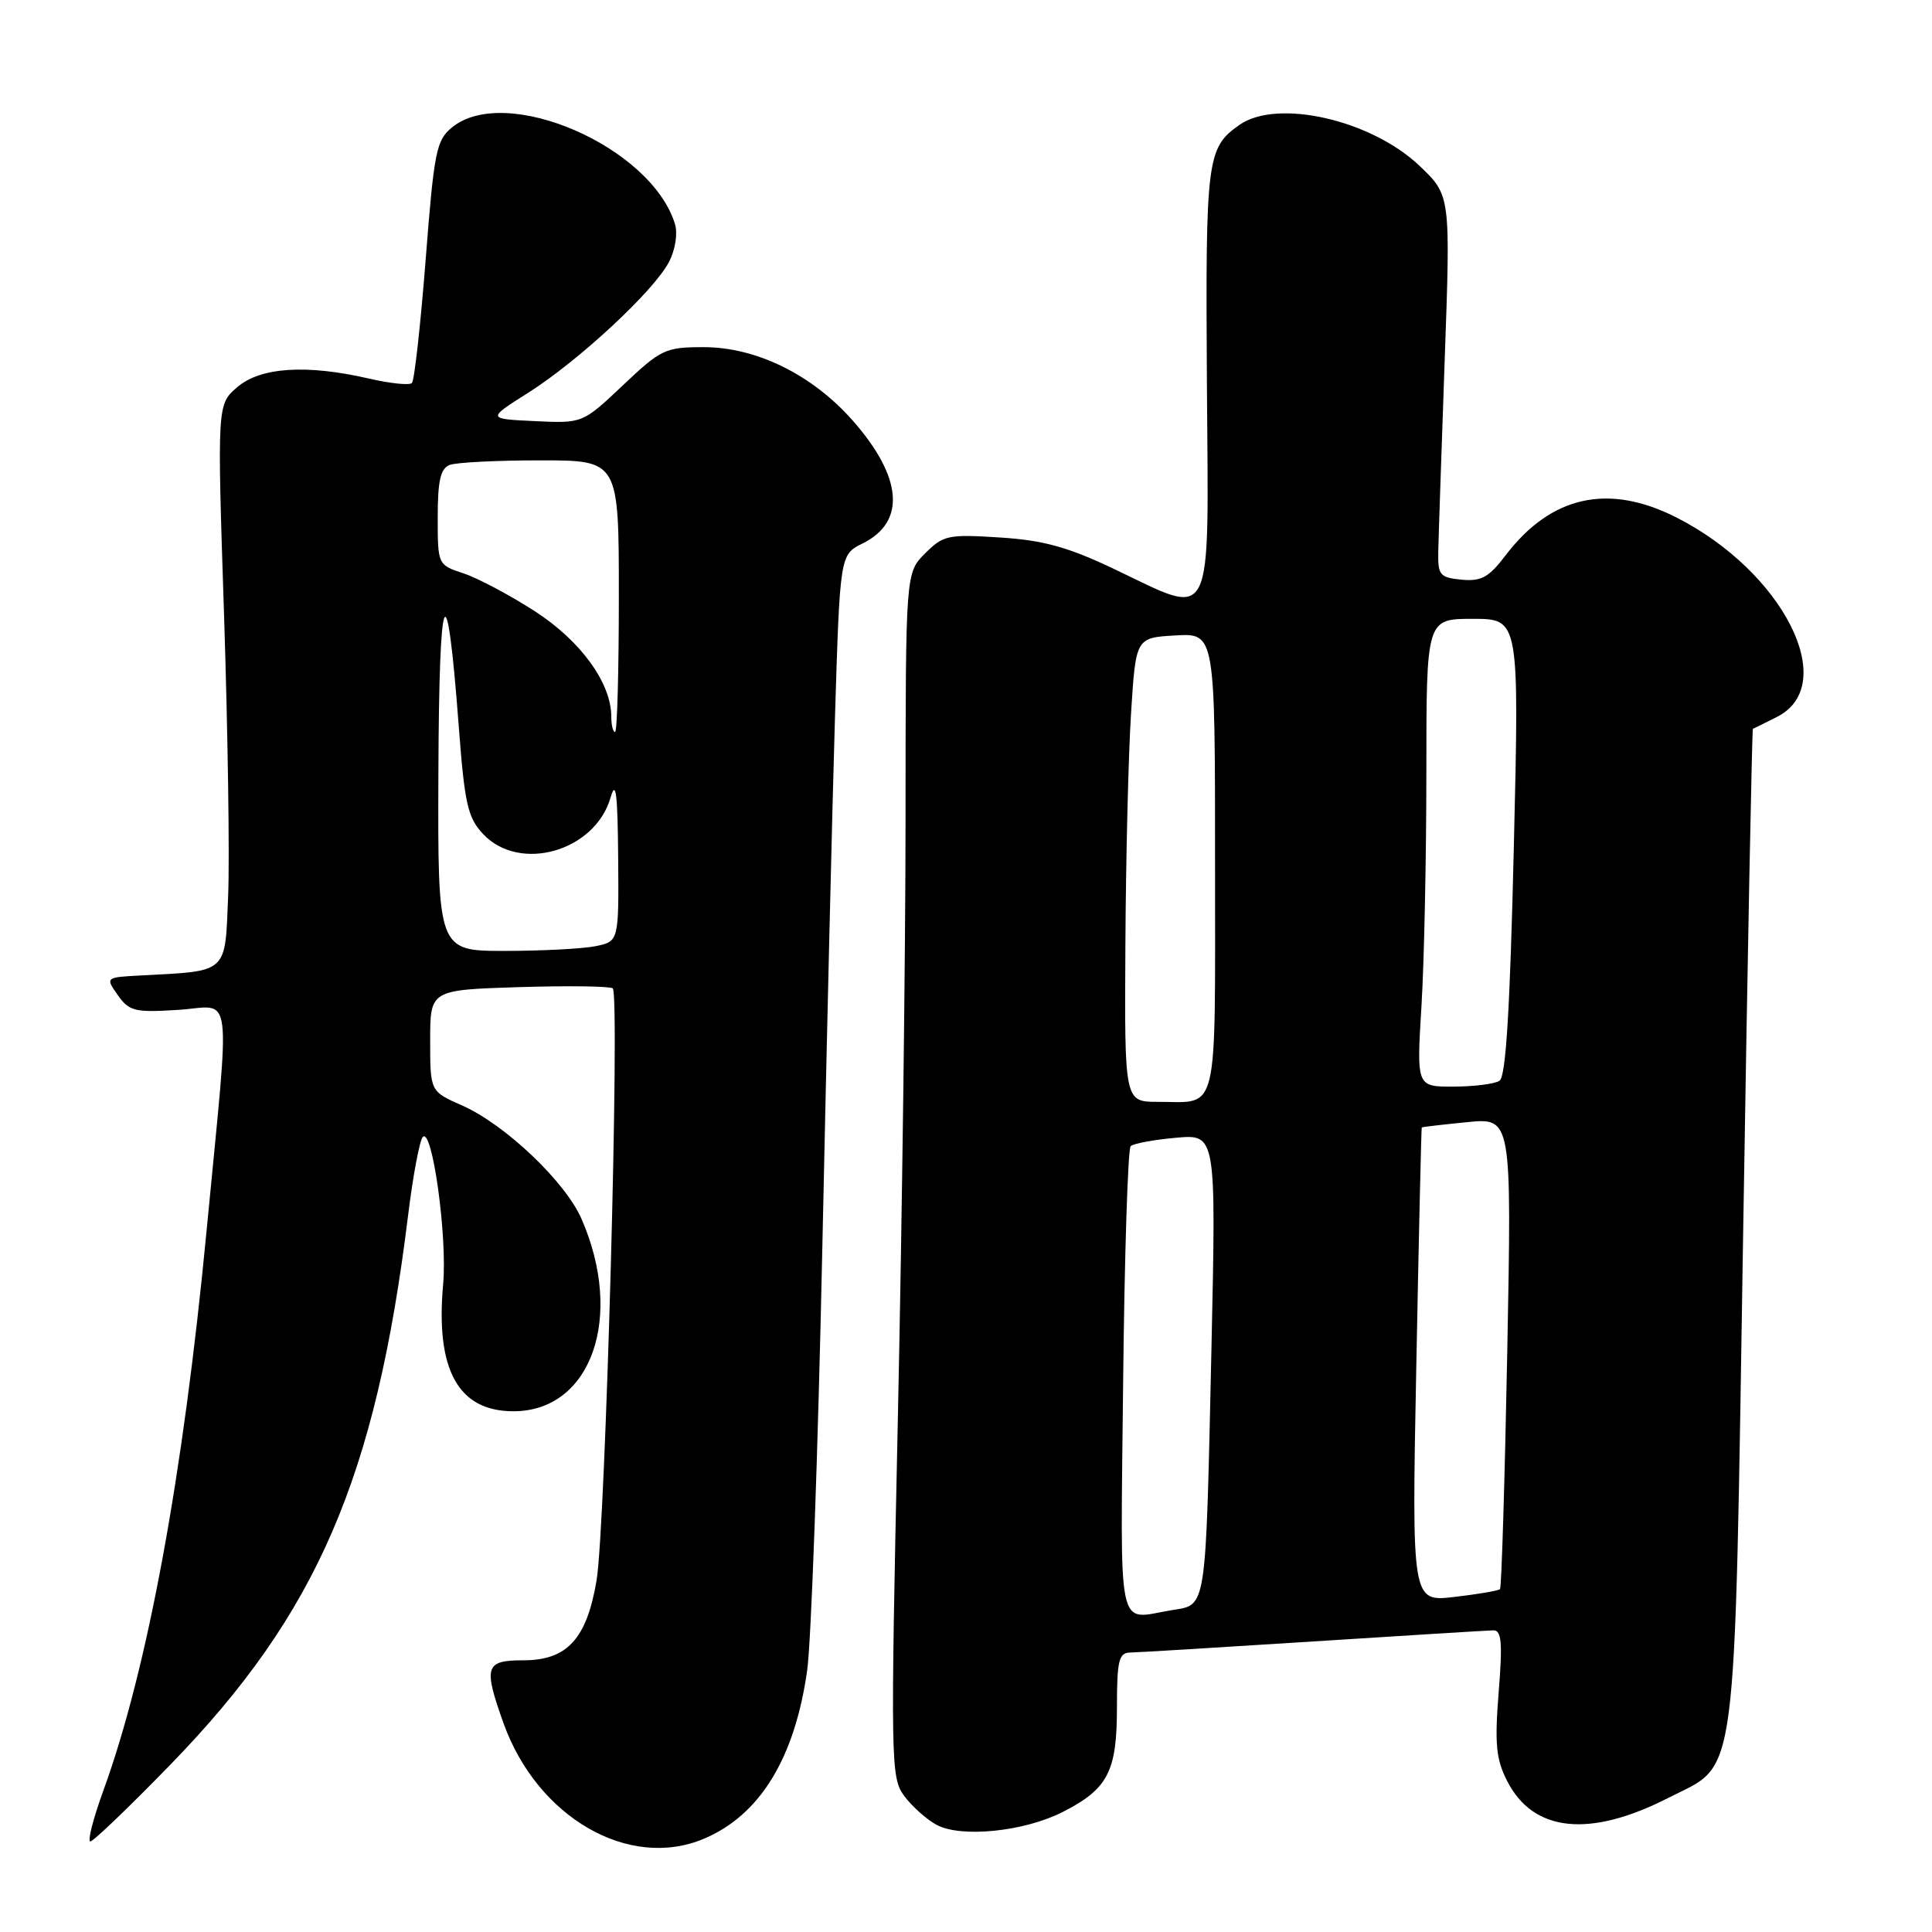 <?xml version="1.0" encoding="UTF-8" standalone="no"?>
<!DOCTYPE svg PUBLIC "-//W3C//DTD SVG 1.1//EN" "http://www.w3.org/Graphics/SVG/1.1/DTD/svg11.dtd" >
<svg xmlns="http://www.w3.org/2000/svg" xmlns:xlink="http://www.w3.org/1999/xlink" version="1.1" viewBox="0 0 256 256">
 <g >
 <path fill="currentColor"
d=" M 93.28 243.64 C 100.69 240.51 105.30 233.00 106.95 221.37 C 107.49 217.56 108.39 192.41 108.96 165.47 C 109.53 138.54 110.28 106.82 110.64 95.00 C 111.30 73.49 111.30 73.49 114.32 72.00 C 120.07 69.15 119.59 63.22 113.00 55.74 C 107.65 49.66 100.23 46.00 93.24 46.00 C 88.17 46.00 87.59 46.27 82.54 51.05 C 77.20 56.10 77.20 56.10 70.86 55.80 C 64.52 55.50 64.52 55.50 70.01 52.03 C 76.69 47.80 86.68 38.52 88.65 34.70 C 89.48 33.10 89.82 30.96 89.44 29.70 C 86.33 19.46 67.07 11.08 59.92 16.86 C 57.81 18.57 57.52 20.01 56.40 34.44 C 55.72 43.09 54.91 50.43 54.58 50.75 C 54.26 51.08 51.71 50.81 48.92 50.17 C 40.62 48.25 34.52 48.65 31.44 51.30 C 28.77 53.59 28.77 53.59 29.69 81.55 C 30.19 96.92 30.44 113.65 30.23 118.72 C 29.81 129.09 30.30 128.64 18.72 129.25 C 13.95 129.50 13.95 129.50 15.61 131.86 C 17.12 134.00 17.84 134.18 23.67 133.81 C 30.96 133.34 30.54 130.01 27.38 163.00 C 24.27 195.57 19.55 221.15 13.70 237.25 C 12.35 240.96 11.57 244.00 11.97 244.00 C 12.37 244.00 17.17 239.39 22.65 233.75 C 42.02 213.81 49.80 195.81 54.08 161.00 C 54.72 155.78 55.60 151.12 56.02 150.66 C 57.27 149.29 59.29 163.88 58.72 170.15 C 57.69 181.52 60.72 187.00 68.03 187.00 C 78.34 187.00 82.75 174.53 77.05 161.50 C 74.90 156.57 66.90 148.98 61.23 146.48 C 57.00 144.62 57.00 144.62 57.00 137.89 C 57.00 131.17 57.00 131.17 68.75 130.80 C 75.21 130.60 80.81 130.67 81.19 130.96 C 82.17 131.72 80.24 202.28 79.05 209.41 C 77.74 217.18 75.15 220.00 69.33 220.00 C 64.28 220.00 64.03 220.81 66.72 228.34 C 71.20 240.83 83.35 247.84 93.28 243.64 Z  M 140.81 240.10 C 146.81 237.04 148.00 234.75 148.00 226.28 C 148.00 220.02 148.25 219.00 149.75 218.97 C 150.71 218.96 161.62 218.29 174.00 217.50 C 186.38 216.71 197.12 216.04 197.87 216.03 C 198.97 216.01 199.11 217.61 198.58 224.25 C 198.04 231.09 198.23 233.10 199.71 236.00 C 203.18 242.79 210.65 243.56 221.12 238.20 C 230.37 233.47 229.78 237.99 230.99 162.56 C 231.57 126.29 232.15 96.59 232.27 96.56 C 232.40 96.53 233.85 95.81 235.50 94.97 C 243.85 90.70 236.27 75.73 222.12 68.56 C 213.12 64.00 205.53 65.68 199.51 73.57 C 197.28 76.51 196.27 77.06 193.66 76.81 C 190.76 76.52 190.51 76.22 190.58 73.00 C 190.62 71.08 191.01 59.69 191.43 47.70 C 192.21 25.89 192.21 25.89 188.10 21.98 C 181.68 15.87 169.24 13.04 164.23 16.55 C 159.91 19.58 159.73 21.00 159.92 50.68 C 160.14 83.58 161.05 81.77 147.51 75.34 C 141.49 72.48 138.21 71.58 132.49 71.22 C 125.64 70.78 124.99 70.91 122.58 73.33 C 120.00 75.91 120.00 75.91 119.99 108.20 C 119.99 125.97 119.53 161.86 118.97 187.98 C 117.99 233.68 118.02 235.55 119.82 237.98 C 120.85 239.36 122.77 241.08 124.10 241.80 C 127.34 243.55 135.70 242.70 140.81 240.10 Z  M 58.09 102.25 C 58.19 77.18 59.18 74.98 60.79 96.26 C 61.56 106.52 61.98 108.35 64.01 110.51 C 68.85 115.67 78.84 112.81 80.90 105.69 C 81.61 103.24 81.84 105.09 81.91 113.62 C 82.00 124.75 82.00 124.75 78.88 125.38 C 77.16 125.72 71.76 126.00 66.88 126.00 C 58.00 126.00 58.00 126.00 58.09 102.25 Z  M 81.00 94.96 C 81.00 90.51 76.96 84.93 70.88 81.00 C 67.57 78.86 63.31 76.60 61.43 75.98 C 58.01 74.85 58.00 74.84 58.00 68.53 C 58.00 63.69 58.37 62.07 59.58 61.61 C 60.45 61.27 65.85 61.00 71.58 61.00 C 82.00 61.00 82.00 61.00 82.00 79.00 C 82.00 88.90 81.78 97.00 81.50 97.00 C 81.22 97.00 81.00 96.08 81.00 94.96 Z  M 148.82 183.25 C 149.00 166.34 149.45 152.22 149.82 151.87 C 150.19 151.52 152.89 151.02 155.82 150.76 C 161.14 150.28 161.14 150.28 160.53 178.39 C 159.74 213.92 159.95 212.58 155.23 213.36 C 147.89 214.57 148.47 217.28 148.82 183.25 Z  M 187.67 180.88 C 188.00 163.62 188.33 149.45 188.39 149.39 C 188.45 149.33 191.16 149.01 194.41 148.69 C 200.31 148.11 200.31 148.11 199.72 179.16 C 199.39 196.23 198.96 210.37 198.76 210.57 C 198.56 210.77 195.85 211.24 192.73 211.60 C 187.06 212.27 187.06 212.27 187.67 180.88 Z  M 149.12 125.25 C 149.18 113.84 149.52 100.00 149.87 94.50 C 150.50 84.50 150.50 84.50 155.75 84.20 C 161.00 83.90 161.00 83.90 161.00 114.34 C 161.00 148.42 161.58 146.00 153.42 146.00 C 149.00 146.00 149.00 146.00 149.12 125.25 Z  M 188.35 133.34 C 188.71 127.48 189.00 113.53 189.00 102.34 C 189.00 82.00 189.00 82.00 195.15 82.00 C 201.31 82.00 201.31 82.00 200.59 112.23 C 200.08 133.82 199.54 142.67 198.69 143.21 C 198.04 143.63 195.29 143.98 192.60 143.98 C 187.70 144.00 187.70 144.00 188.35 133.34 Z "/>
</g>
</svg>
